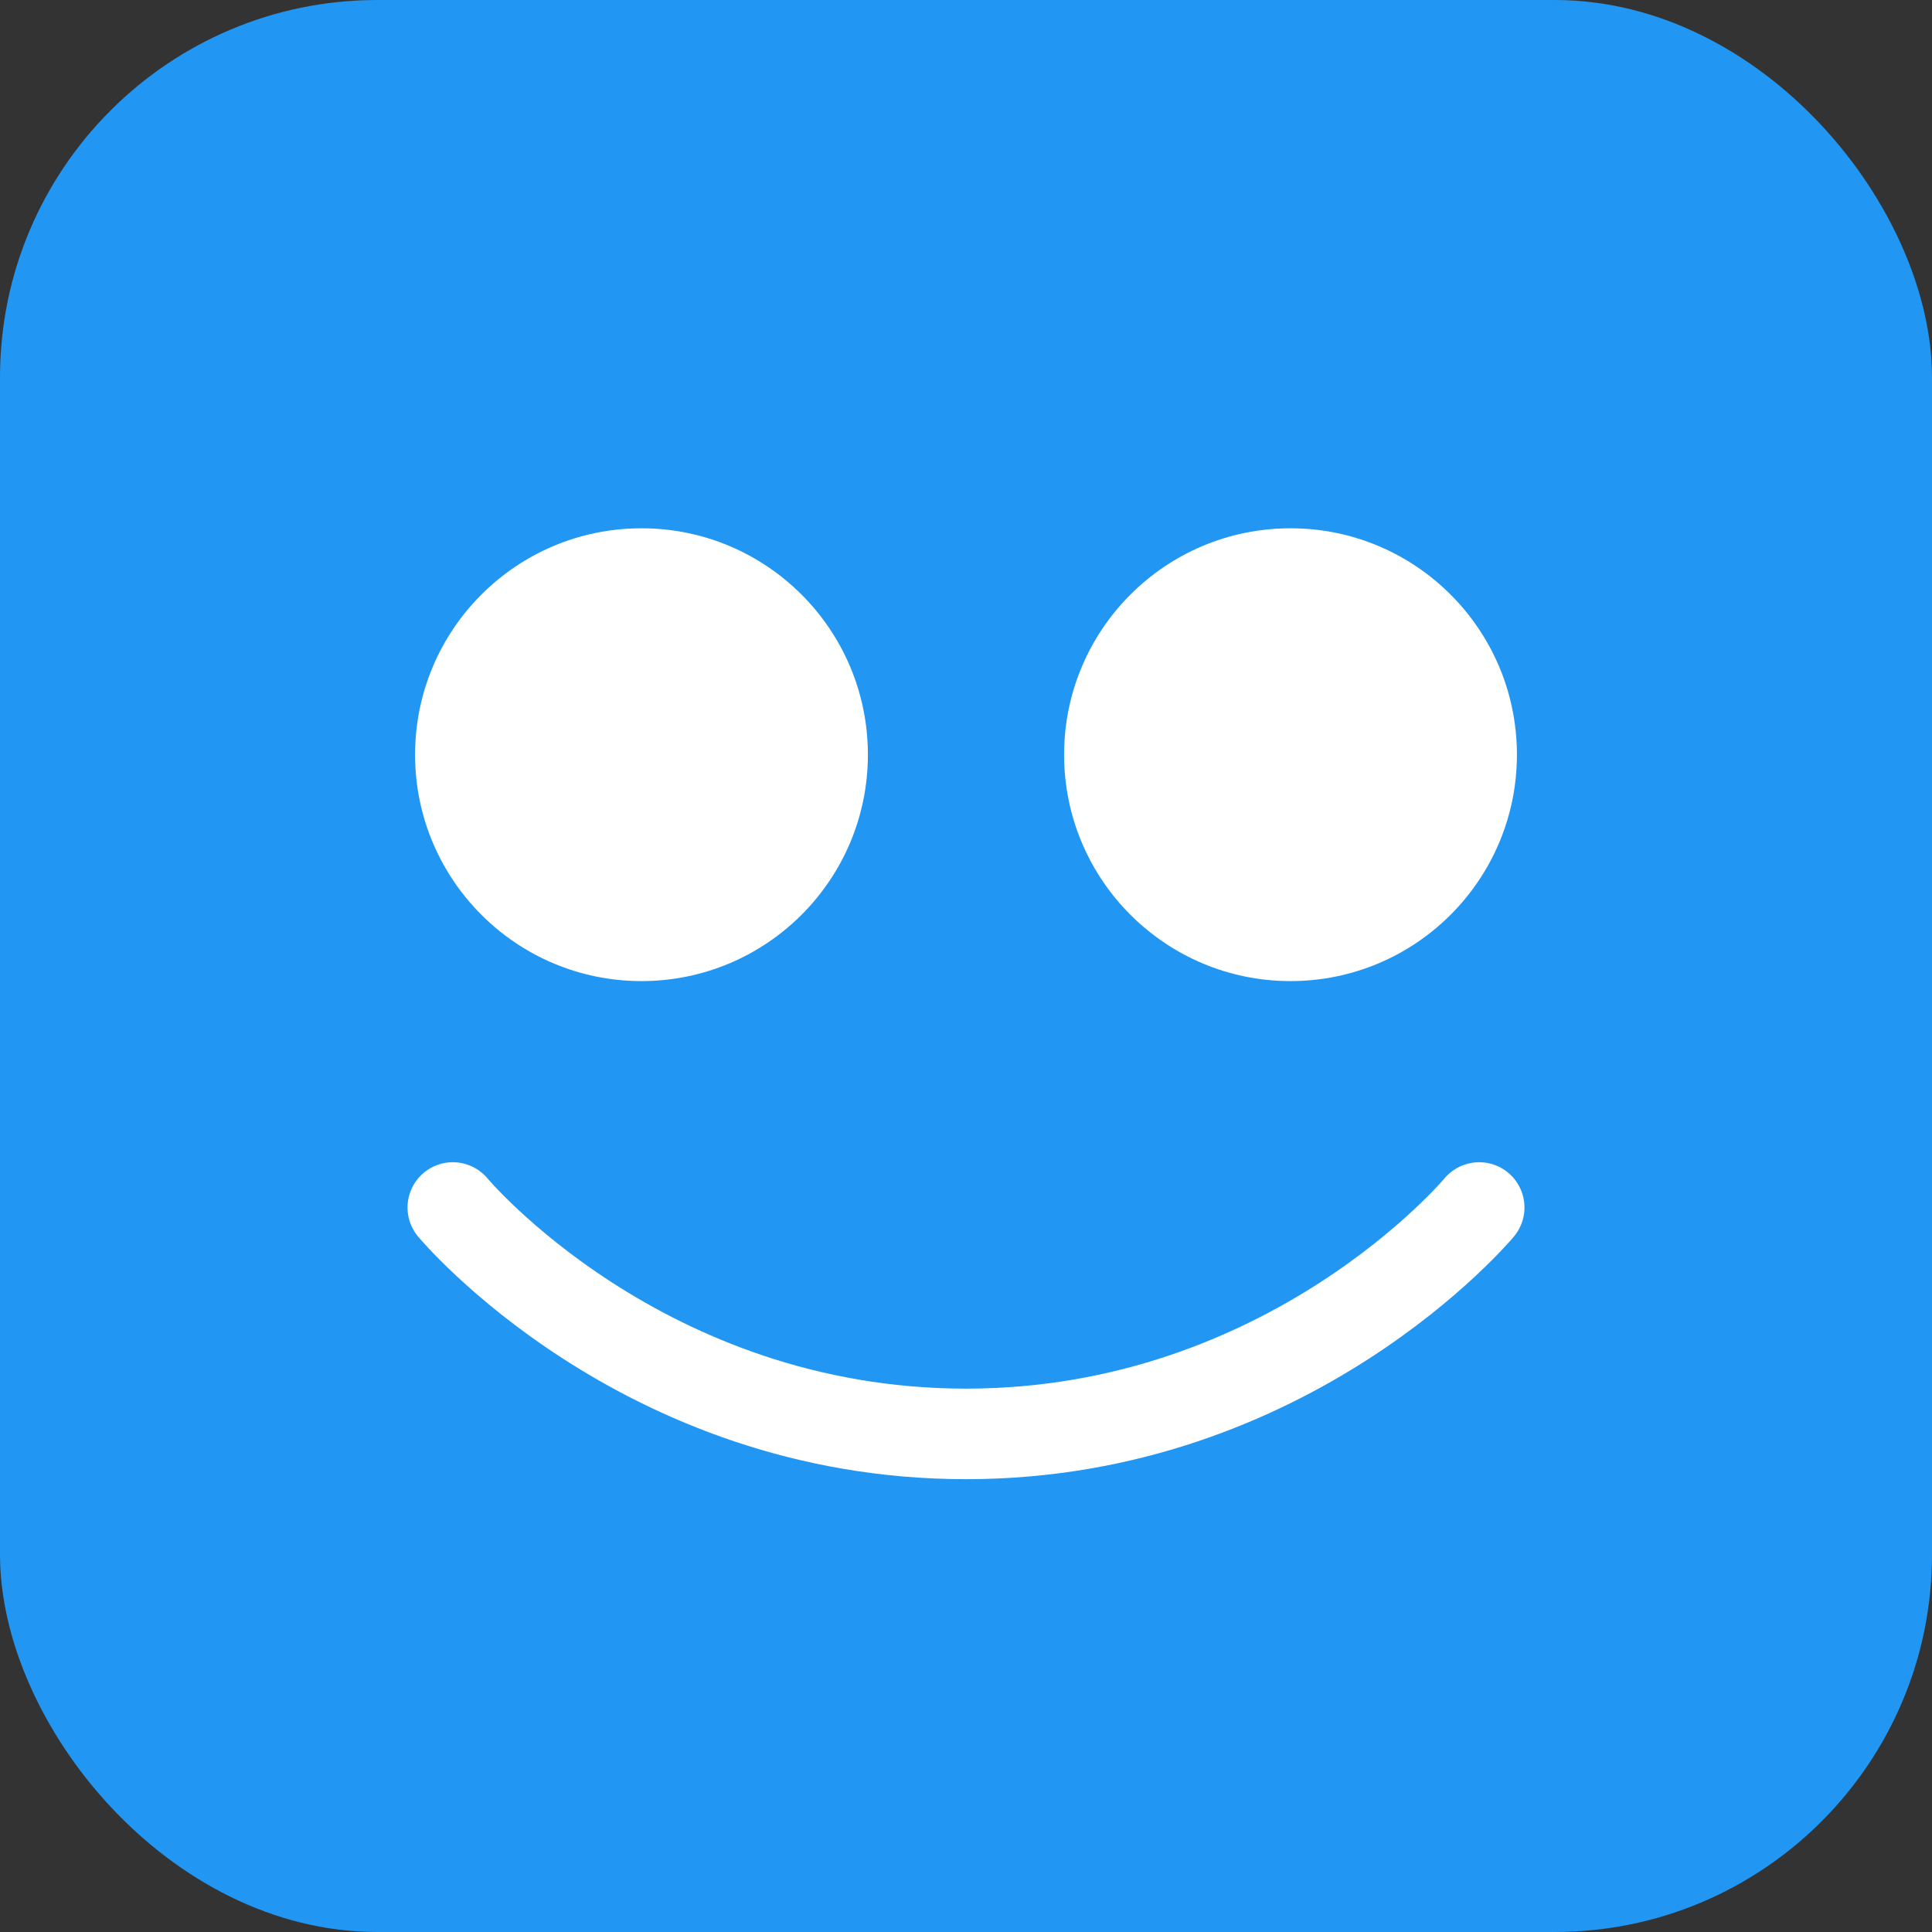 <?xml version="1.0" encoding="UTF-8" standalone="no"?>
<svg width="512" height="512" viewBox="0 0 512 512" fill="none" xmlns="http://www.w3.org/2000/svg">
  <rect x="0" y="0" width="512" height="512" fill="#333333" stroke="none"/>
  <rect width="512" height="512" rx="100" fill="#2196F3"/>
  <circle cx="170" cy="200" r="60" fill="white"/>
  <circle cx="342" cy="200" r="60" fill="white"/>
  <path d="M120 320C120 320 170 380 256 380C342 380 392 320 392 320" stroke="white" stroke-width="24" stroke-linecap="round"/>
</svg>

